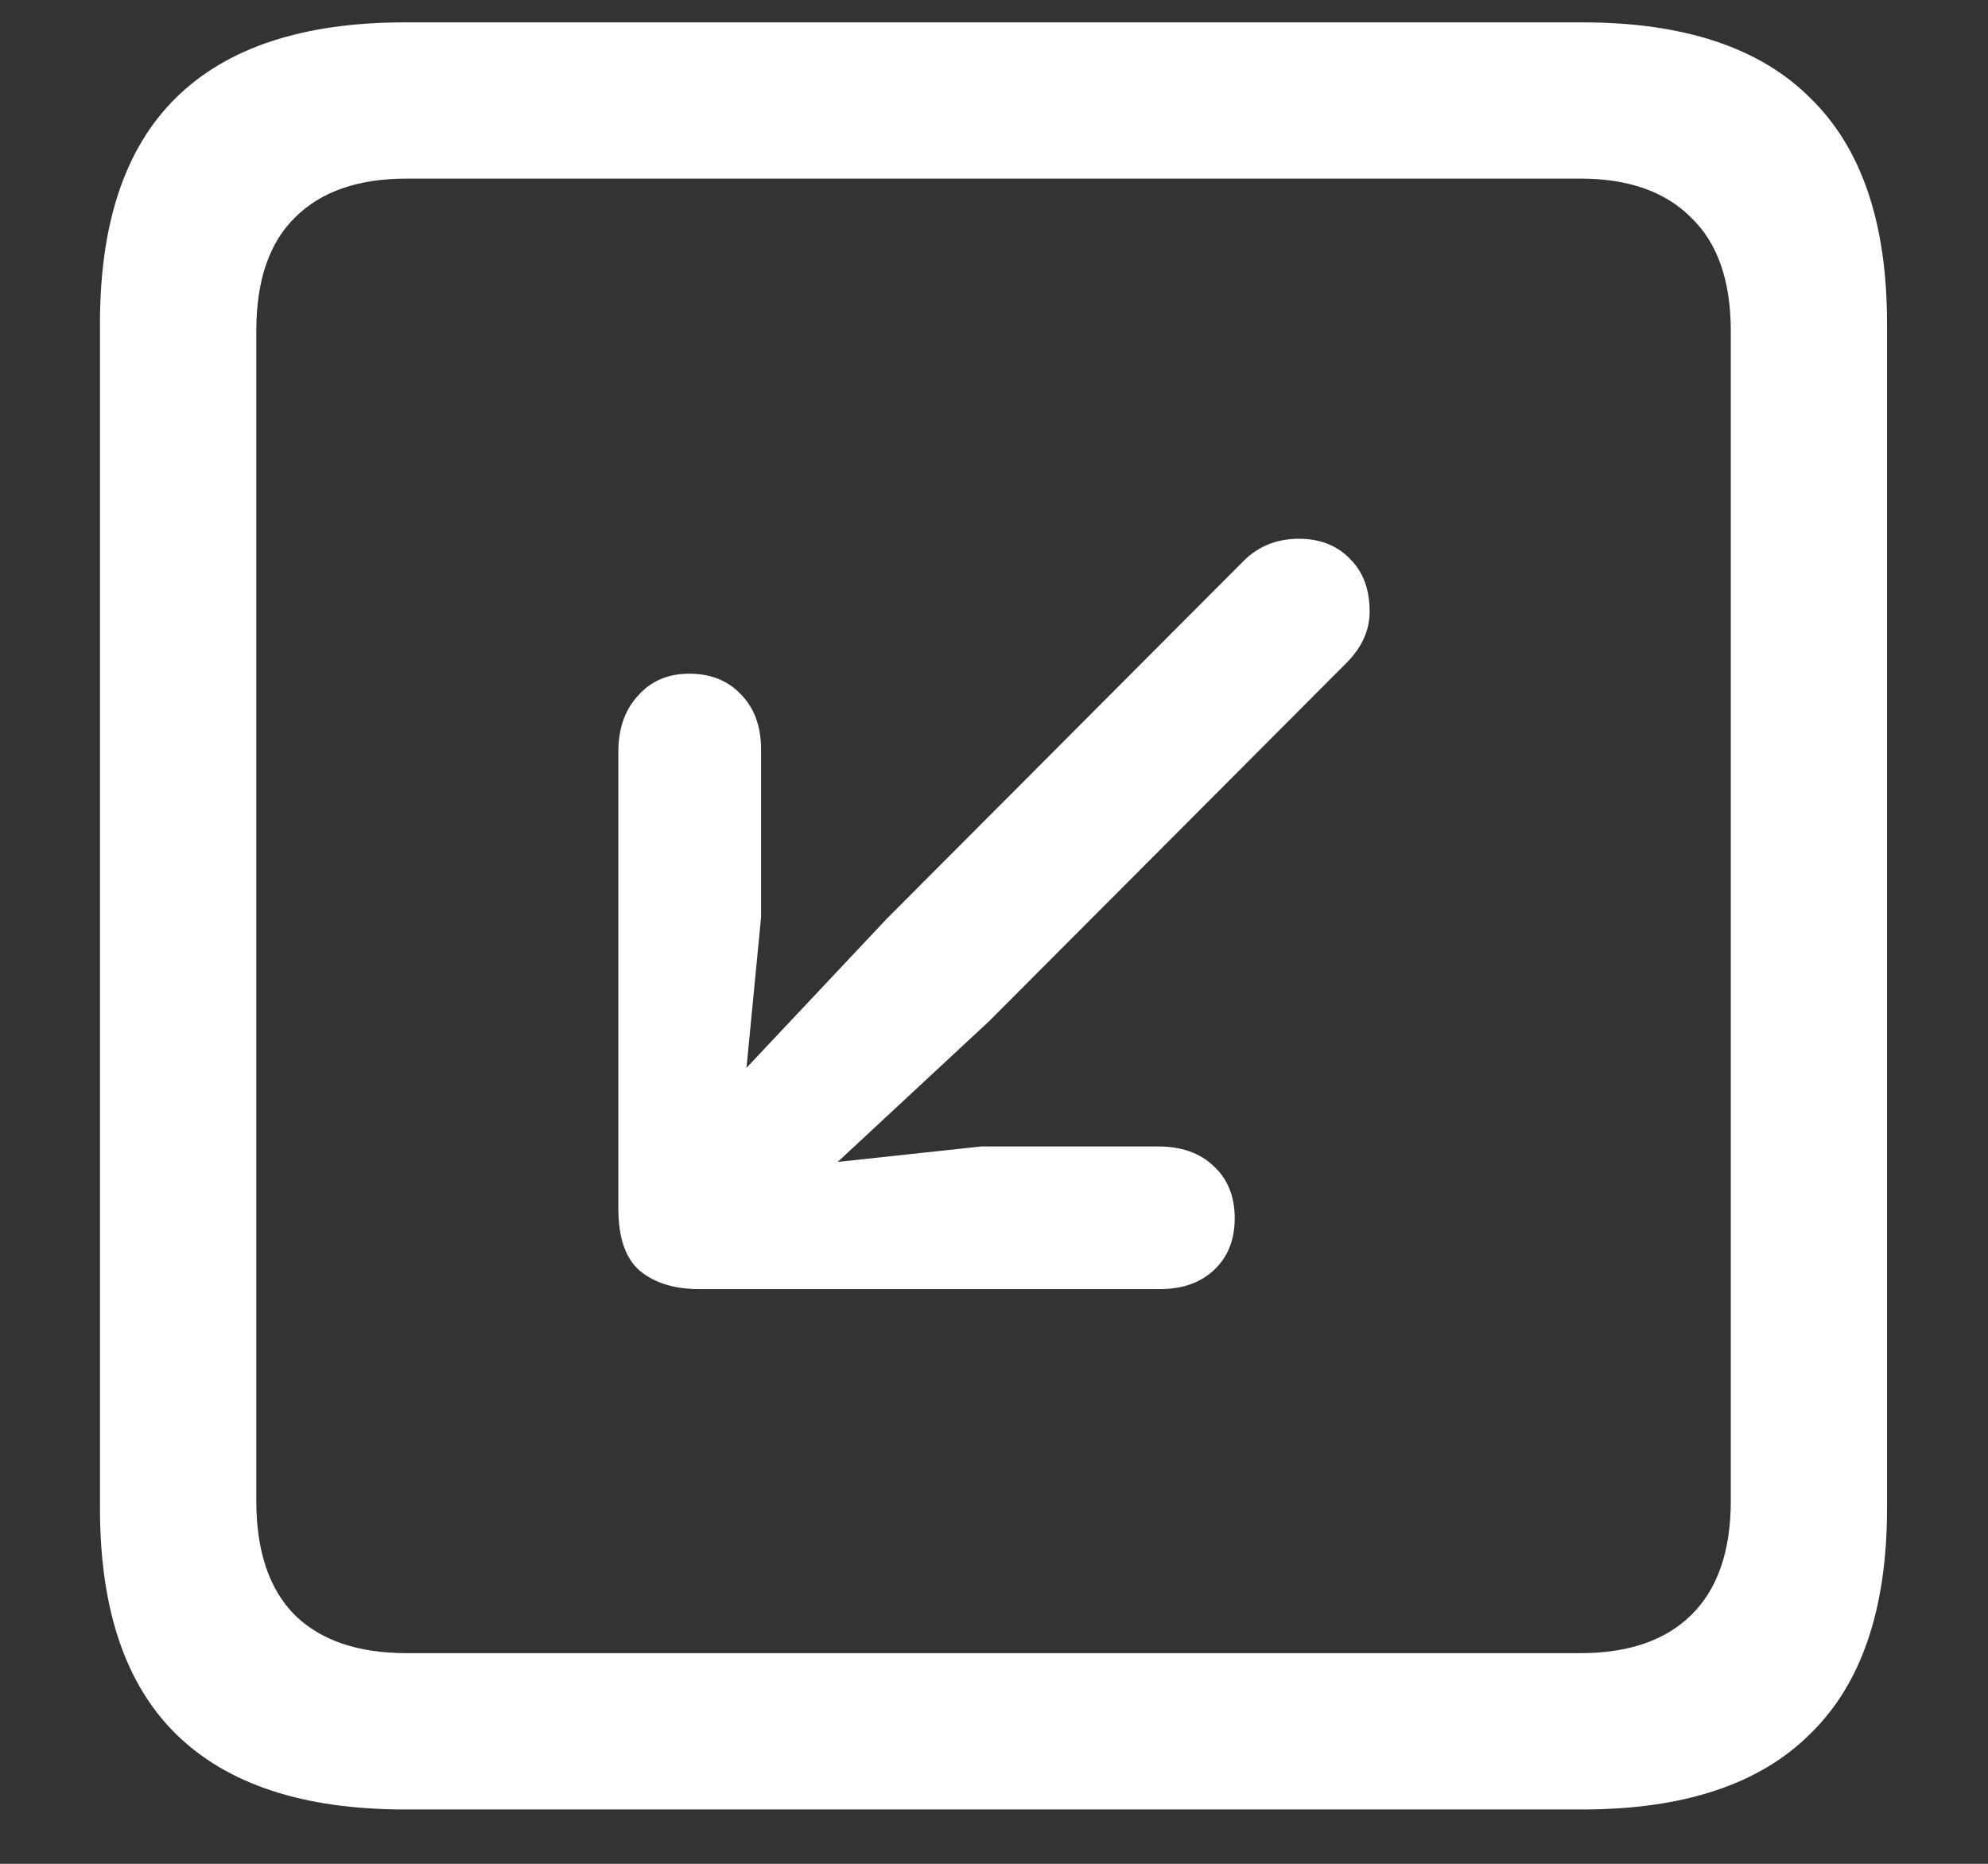 <?xml version="1.0" encoding="UTF-8"?>
<svg xmlns="http://www.w3.org/2000/svg" xmlns:xlink="http://www.w3.org/1999/xlink" width="24" height="22.5" viewBox="0 0 24 22.5" version="1.1">
<rect x="0" y="0" width="24" height="22.5" fill="#333333" stroke="none"/>
<g id="surface1">
<path style=" stroke:none;fill-rule:nonzero;fill:rgb(100%,100%,100%);fill-opacity:1;" d="M 4.887 21.844 L 19.102 21.844 C 20.328 21.844 21.246 21.539 21.855 20.93 C 22.473 20.328 22.781 19.422 22.781 18.211 L 22.781 3.902 C 22.781 2.691 22.473 1.785 21.855 1.184 C 21.246 0.574 20.328 0.27 19.102 0.27 L 4.887 0.27 C 3.66 0.27 2.738 0.574 2.121 1.184 C 1.512 1.785 1.207 2.691 1.207 3.902 L 1.207 18.211 C 1.207 19.422 1.512 20.328 2.121 20.93 C 2.738 21.539 3.66 21.844 4.887 21.844 Z M 4.91 19.957 C 4.324 19.957 3.875 19.805 3.562 19.5 C 3.25 19.188 3.094 18.727 3.094 18.117 L 3.094 3.996 C 3.094 3.387 3.25 2.93 3.562 2.625 C 3.875 2.312 4.324 2.156 4.91 2.156 L 19.078 2.156 C 19.656 2.156 20.102 2.312 20.414 2.625 C 20.734 2.93 20.895 3.387 20.895 3.996 L 20.895 18.117 C 20.895 18.727 20.734 19.188 20.414 19.5 C 20.102 19.805 19.656 19.957 19.078 19.957 Z M 8.32 8.133 C 8.062 8.133 7.855 8.223 7.699 8.402 C 7.543 8.574 7.465 8.797 7.465 9.07 L 7.465 14.59 C 7.465 14.941 7.551 15.191 7.723 15.34 C 7.902 15.488 8.141 15.562 8.438 15.562 L 14.004 15.562 C 14.277 15.562 14.496 15.484 14.66 15.328 C 14.824 15.172 14.906 14.965 14.906 14.707 C 14.906 14.441 14.82 14.23 14.648 14.074 C 14.484 13.918 14.262 13.84 13.98 13.84 L 11.848 13.84 L 10.113 14.027 L 11.941 12.328 L 16.254 8.004 C 16.441 7.816 16.535 7.609 16.535 7.383 C 16.535 7.117 16.457 6.906 16.301 6.75 C 16.145 6.586 15.938 6.504 15.68 6.504 C 15.414 6.504 15.191 6.594 15.012 6.773 L 10.699 11.098 L 9.012 12.891 L 9.188 11.074 L 9.188 9.047 C 9.188 8.766 9.105 8.543 8.941 8.379 C 8.785 8.215 8.578 8.133 8.32 8.133 Z M 8.32 8.133 "/>
</g>
</svg>
